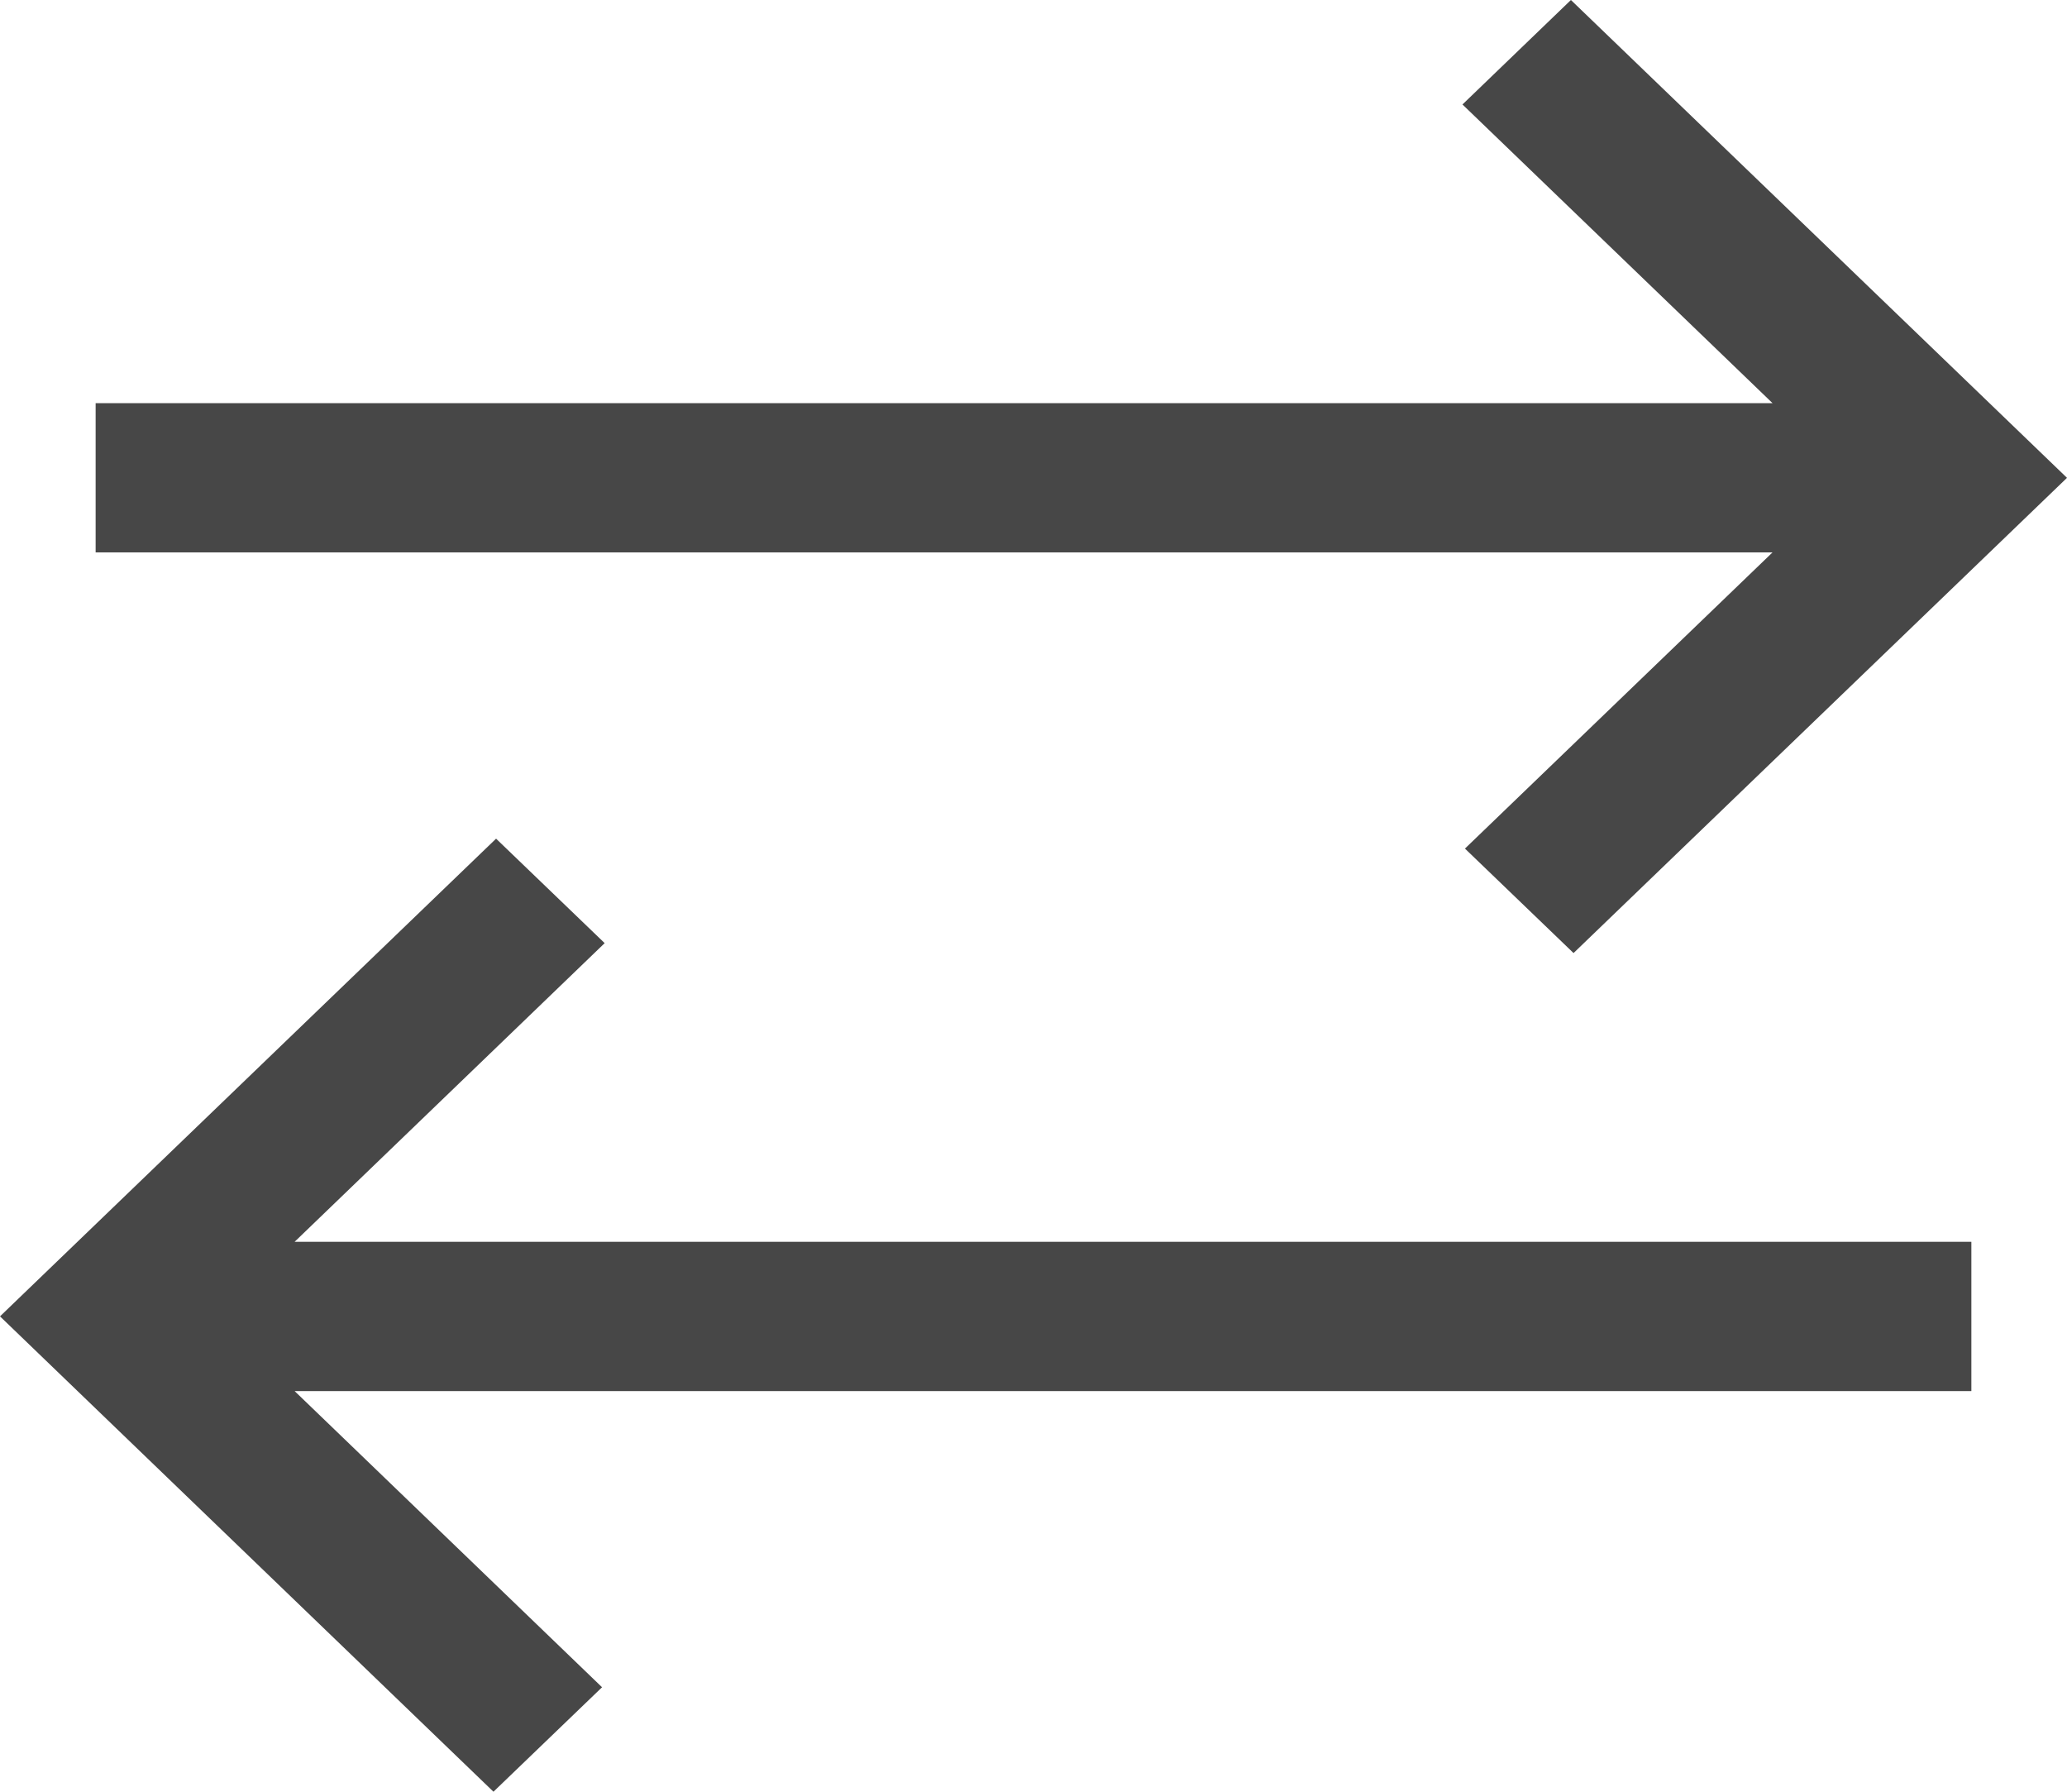 <svg width="15" height="13" viewBox="0 0 15 13" fill="none" xmlns="http://www.w3.org/2000/svg">
<path d="M3.581 13L0 9.551L3.6 6.085L4.388 6.843L2.138 9.01H14.306V10.093H2.138L4.369 12.242L3.581 13ZM11.419 6.915L10.631 6.157L12.863 4.008H0.694V2.925H12.863L10.613 0.758L11.4 0L15 3.467L11.419 6.915Z" fill="#474747"/>
</svg>
